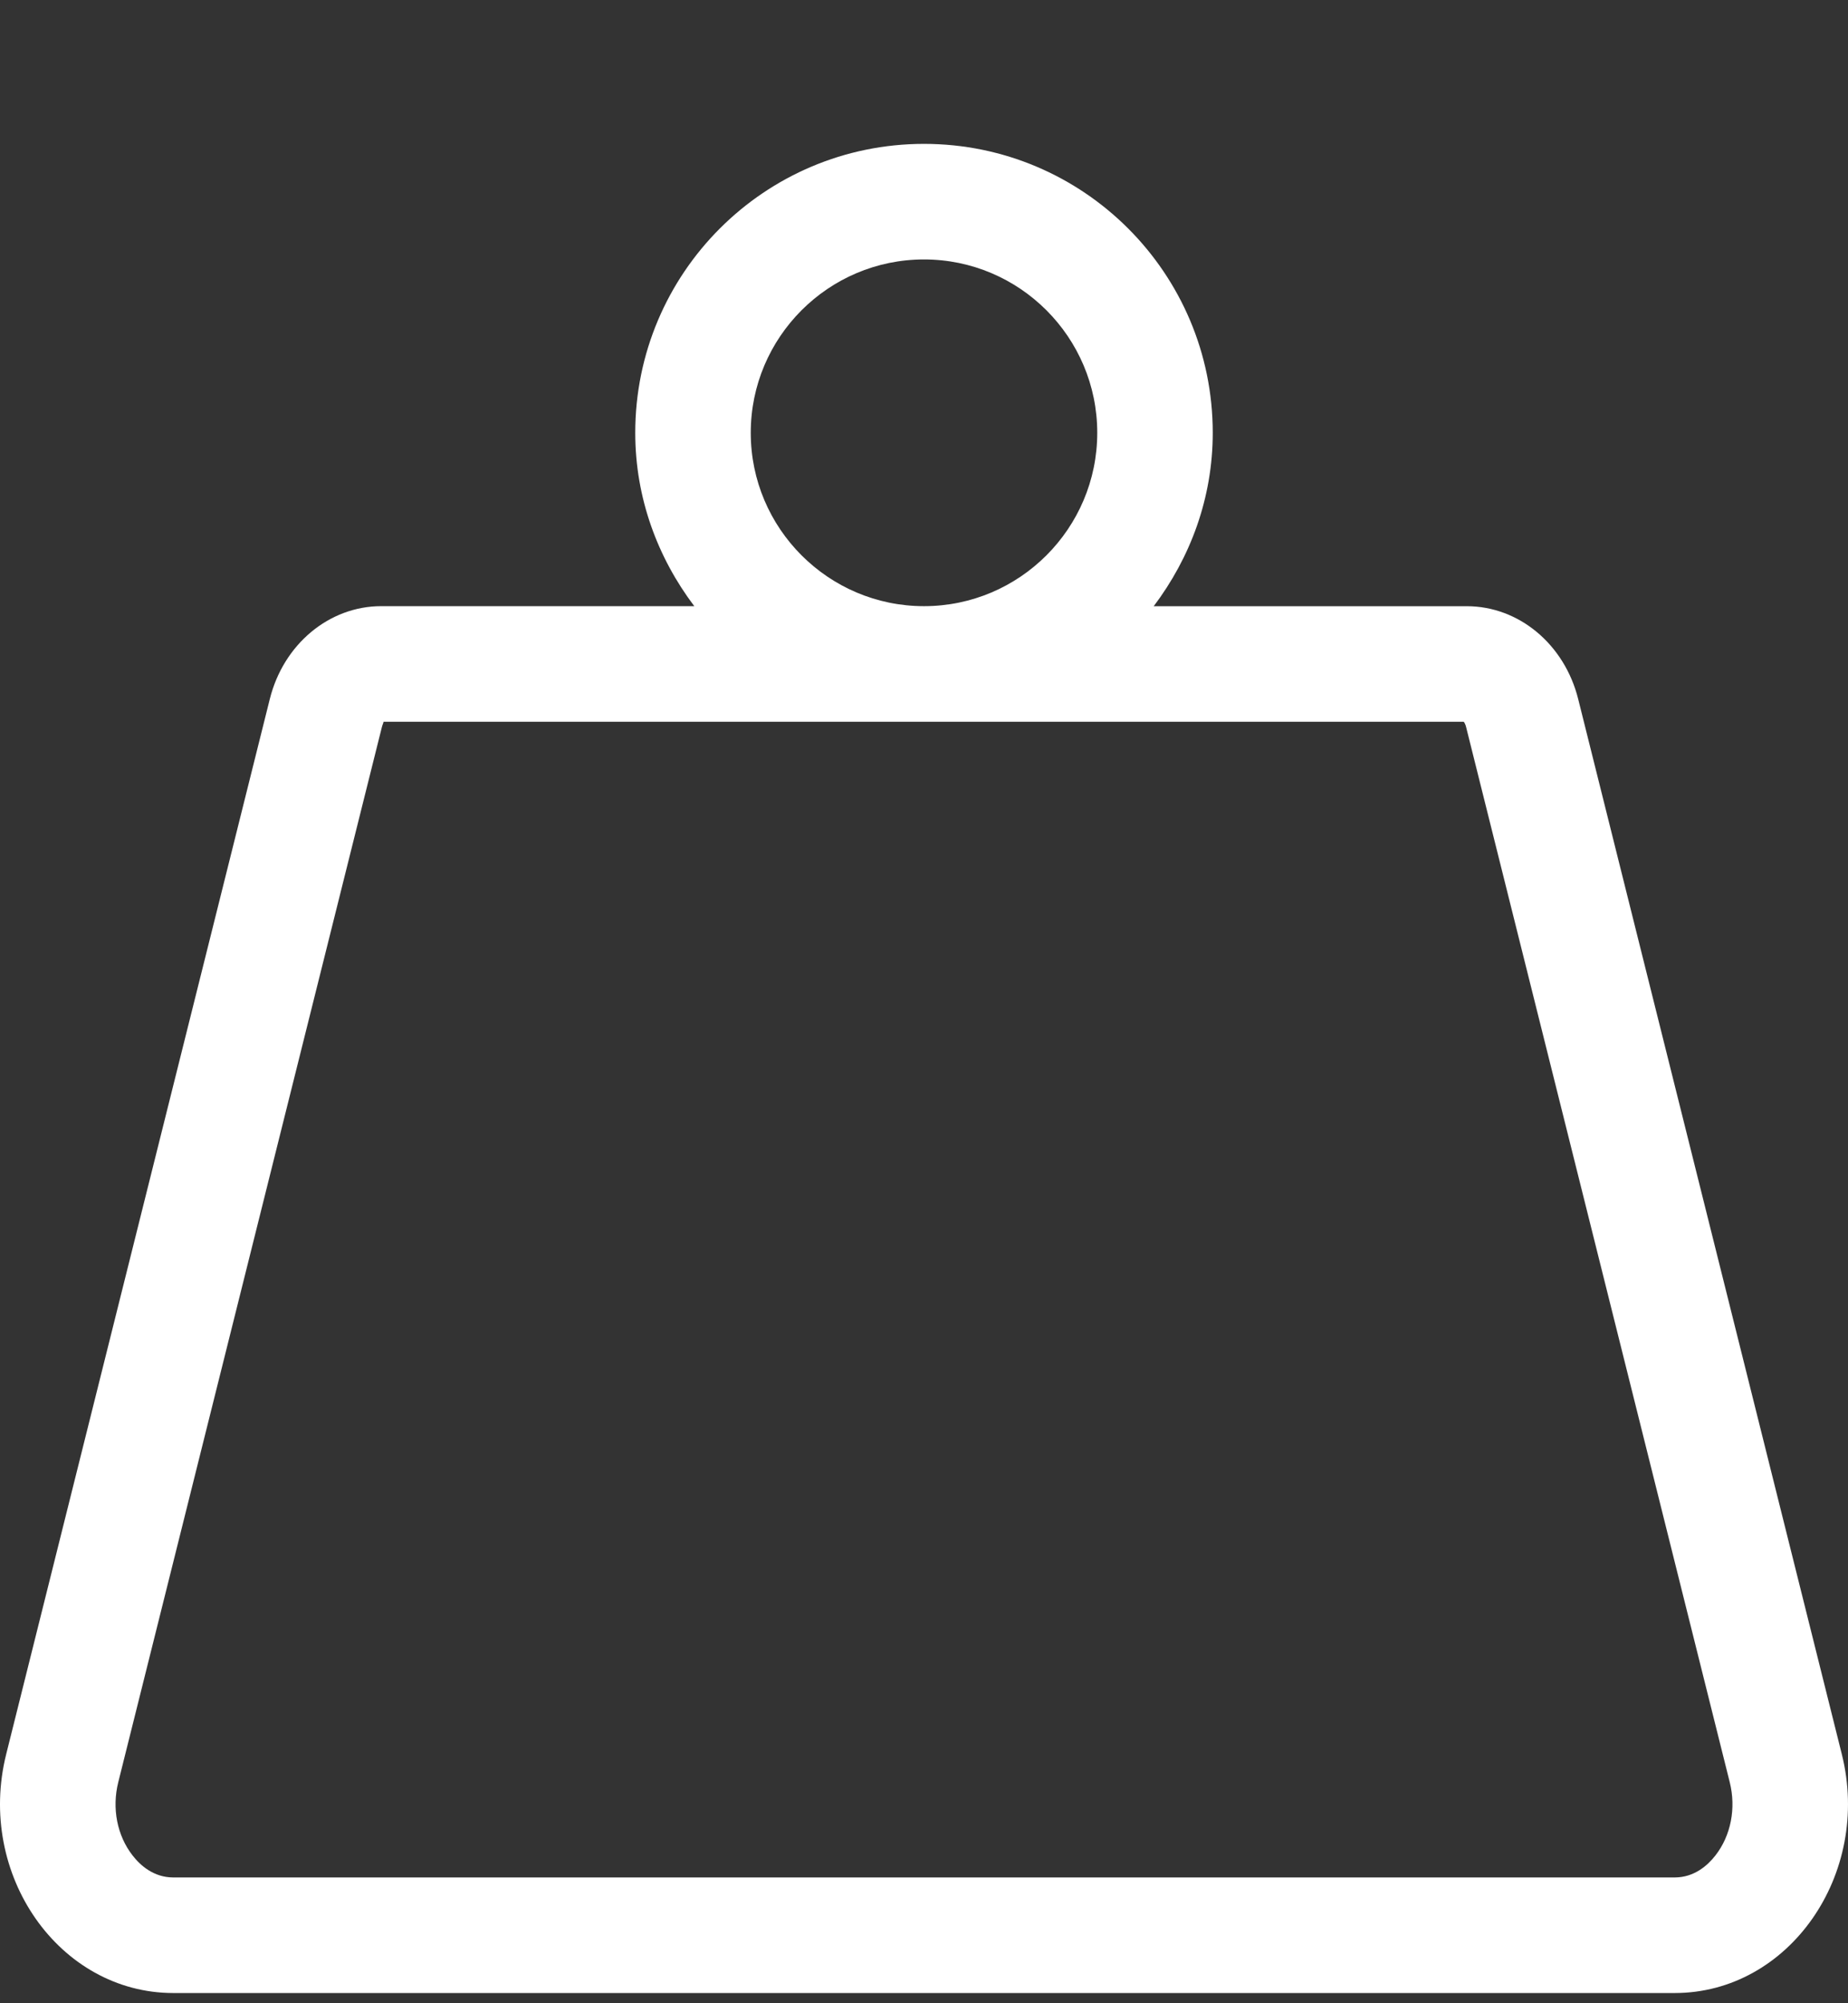 <?xml version="1.0" encoding="utf-8"?>
<svg width="36px" height="39px" viewBox="0 0 36 39" version="1.1" xmlns:xlink="http://www.w3.org/1999/xlink" xmlns="http://www.w3.org/2000/svg">
  <rect x="0" y="0" width="36" height="39" fill="#333333" stroke="none"/>
  <desc>Created with Lunacy</desc>
  <g id="" fill="#FFFFFF">
    <path d="M35.879 34.15L30.744 13.61C30.477 12.542 29.588 11.802 28.574 11.802L22.475 11.802C23.187 10.859 23.625 9.698 23.625 8.426C23.625 5.319 21.106 2.801 18 2.801C14.894 2.801 12.375 5.319 12.375 8.426C12.375 9.698 12.813 10.859 13.525 11.801L7.426 11.801C6.412 11.801 5.522 12.542 5.256 13.609L0.121 34.15C-0.465 36.492 1.152 38.801 3.377 38.801L32.624 38.801C34.848 38.801 36.465 36.492 35.879 34.15ZM14.625 8.426C14.625 6.565 16.139 5.051 18 5.051C19.861 5.051 21.375 6.565 21.375 8.426C21.375 10.287 19.861 11.801 18 11.801C16.139 11.801 14.625 10.287 14.625 8.426ZM33.417 36.123C33.265 36.318 33.004 36.551 32.623 36.551L3.377 36.551C2.996 36.551 2.735 36.319 2.583 36.123C2.281 35.737 2.177 35.204 2.304 34.696L7.439 14.156C7.454 14.097 7.476 14.063 7.469 14.052L28.515 14.052C28.529 14.07 28.548 14.102 28.561 14.156L33.696 34.696C33.823 35.204 33.719 35.737 33.417 36.123Z" />
  </g>
</svg>